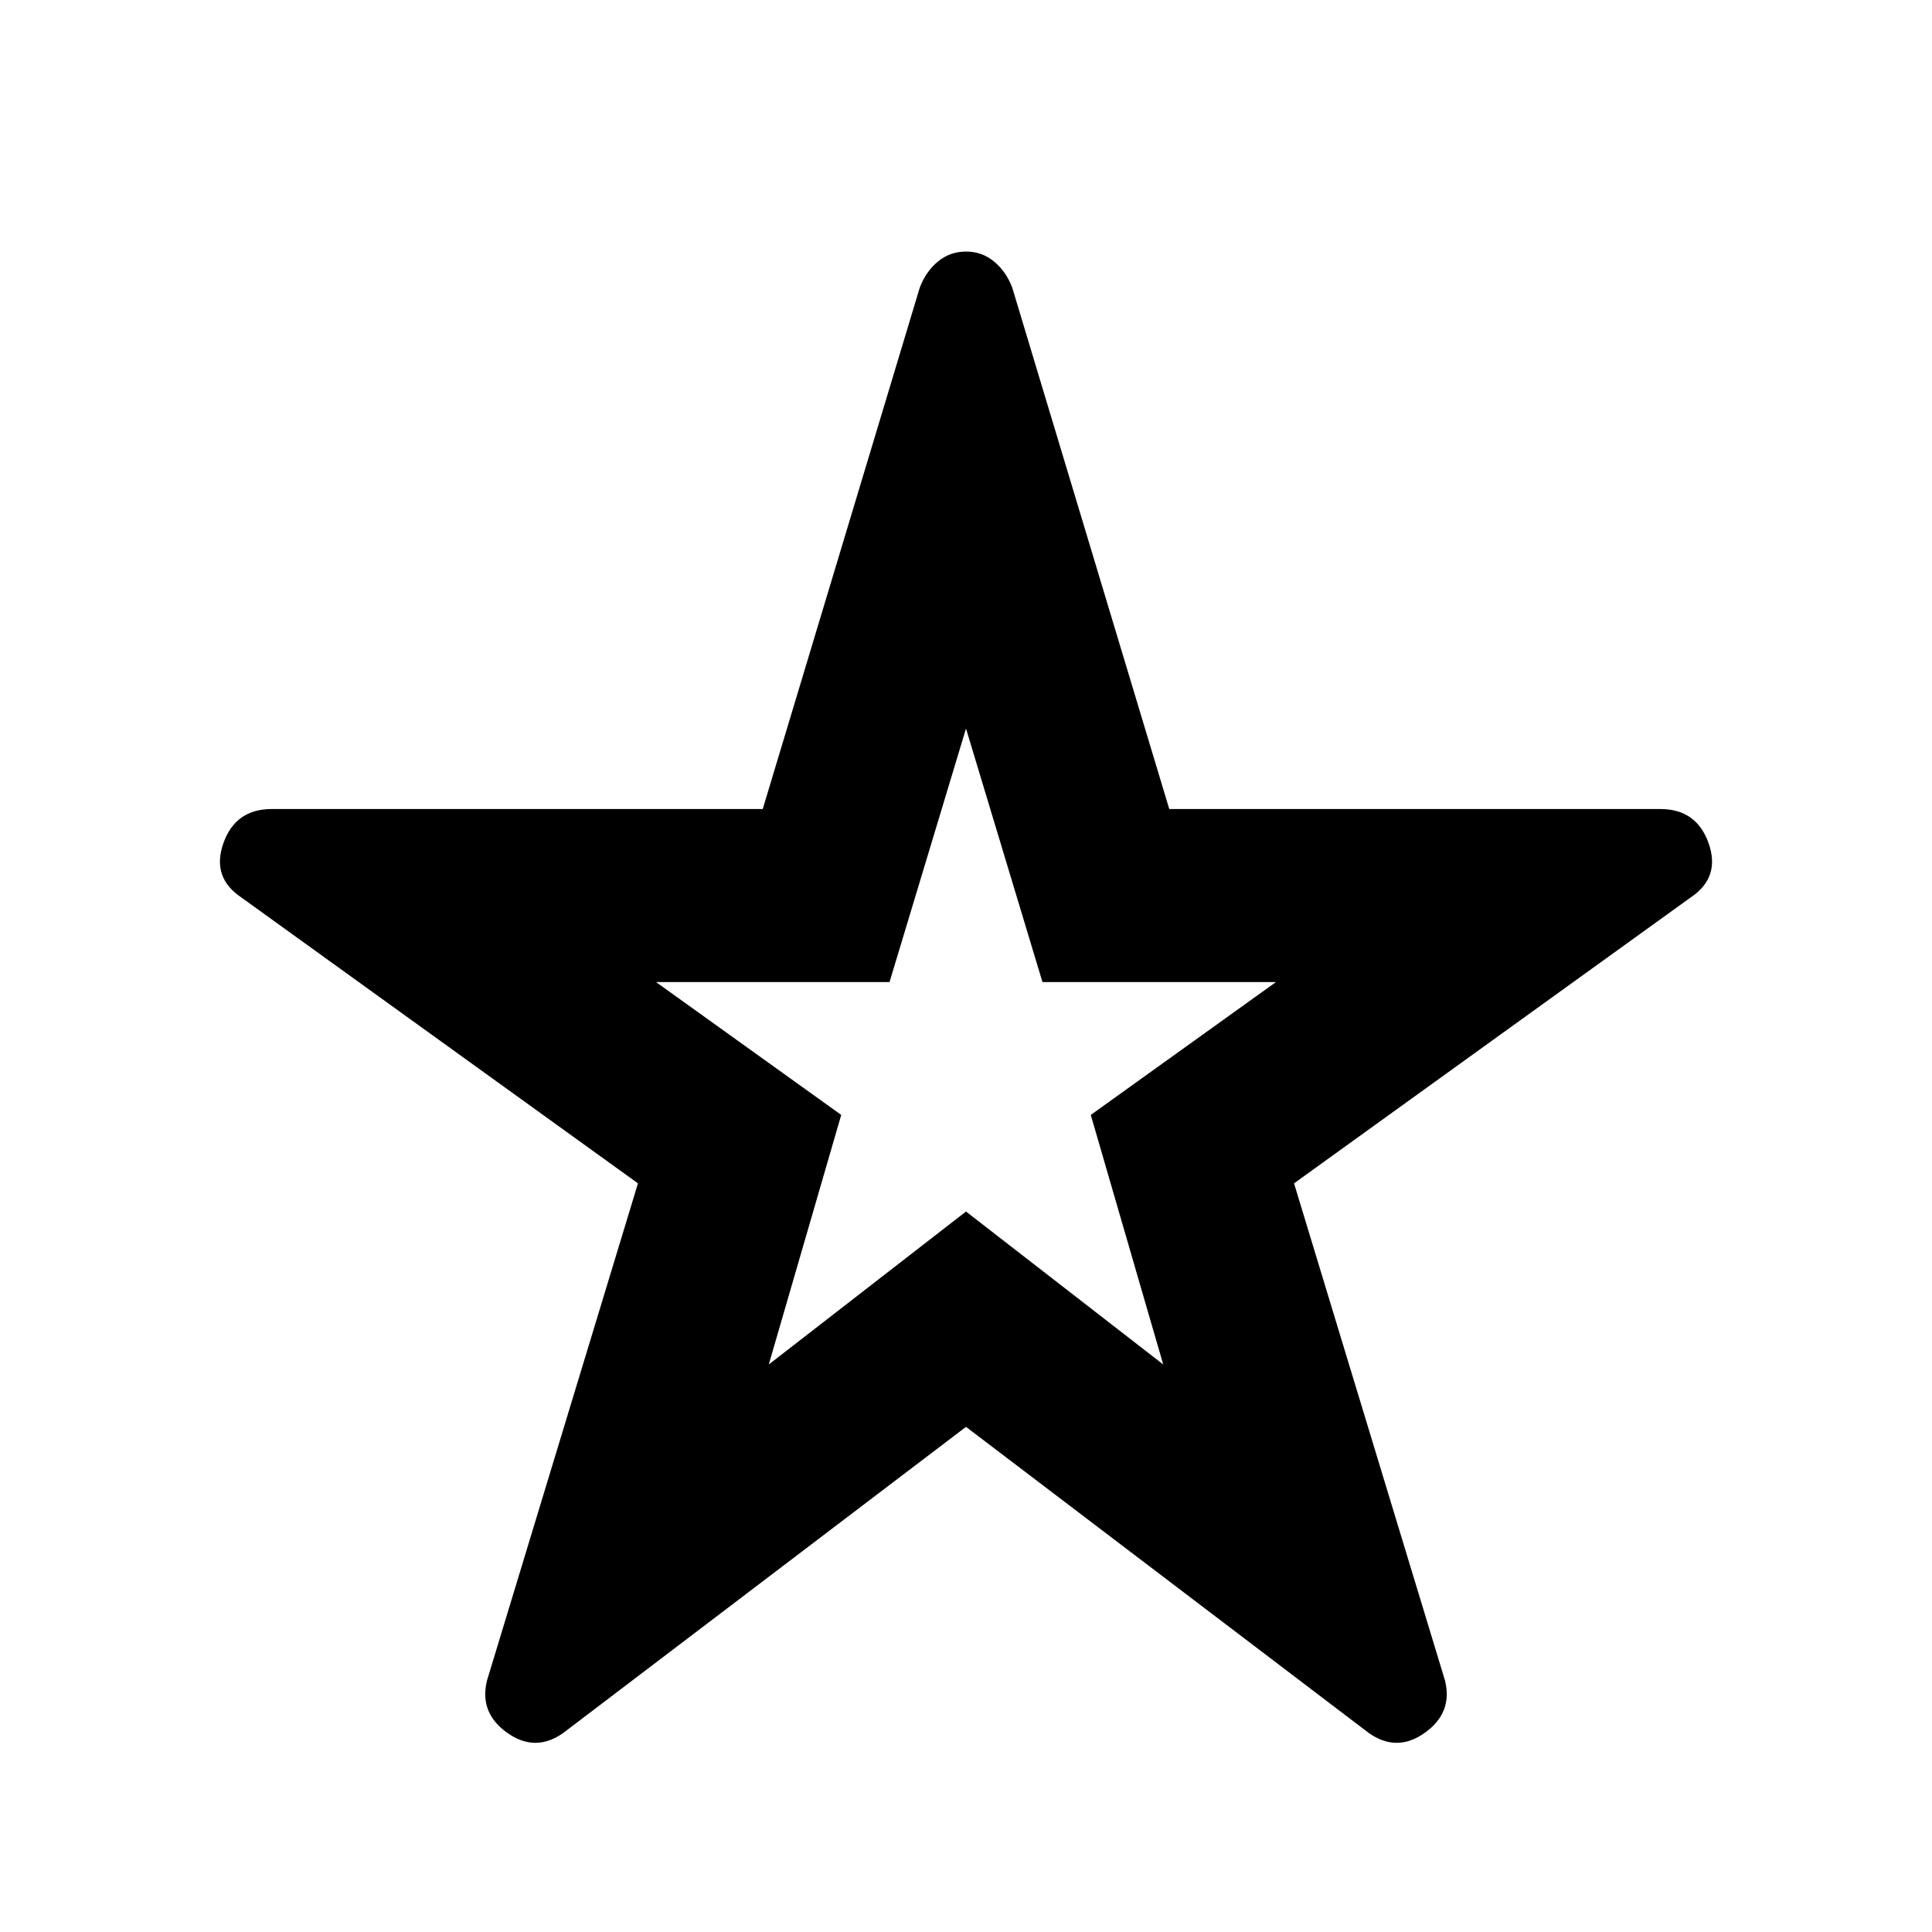 <svg xmlns="http://www.w3.org/2000/svg" height="24" width="24"><path d="M12 13Zm-5 8.525q-.35.25-.7 0t-.25-.65L7.925 14.7 3 11.15q-.375-.25-.225-.675.15-.425.6-.425h6.1l1.95-6.475q.075-.2.225-.325.15-.125.35-.125.2 0 .35.125.15.125.225.325l1.95 6.475h6.1q.45 0 .6.425.15.425-.225.675l-4.925 3.55 1.875 6.175q.1.4-.25.65t-.7 0l-5-3.8Zm2.55-4.575 2.45-1.9 2.45 1.9-.9-3.1 2.3-1.65h-2.9L12 9.05l-.95 3.15h-2.9l2.3 1.65Z"/></svg>